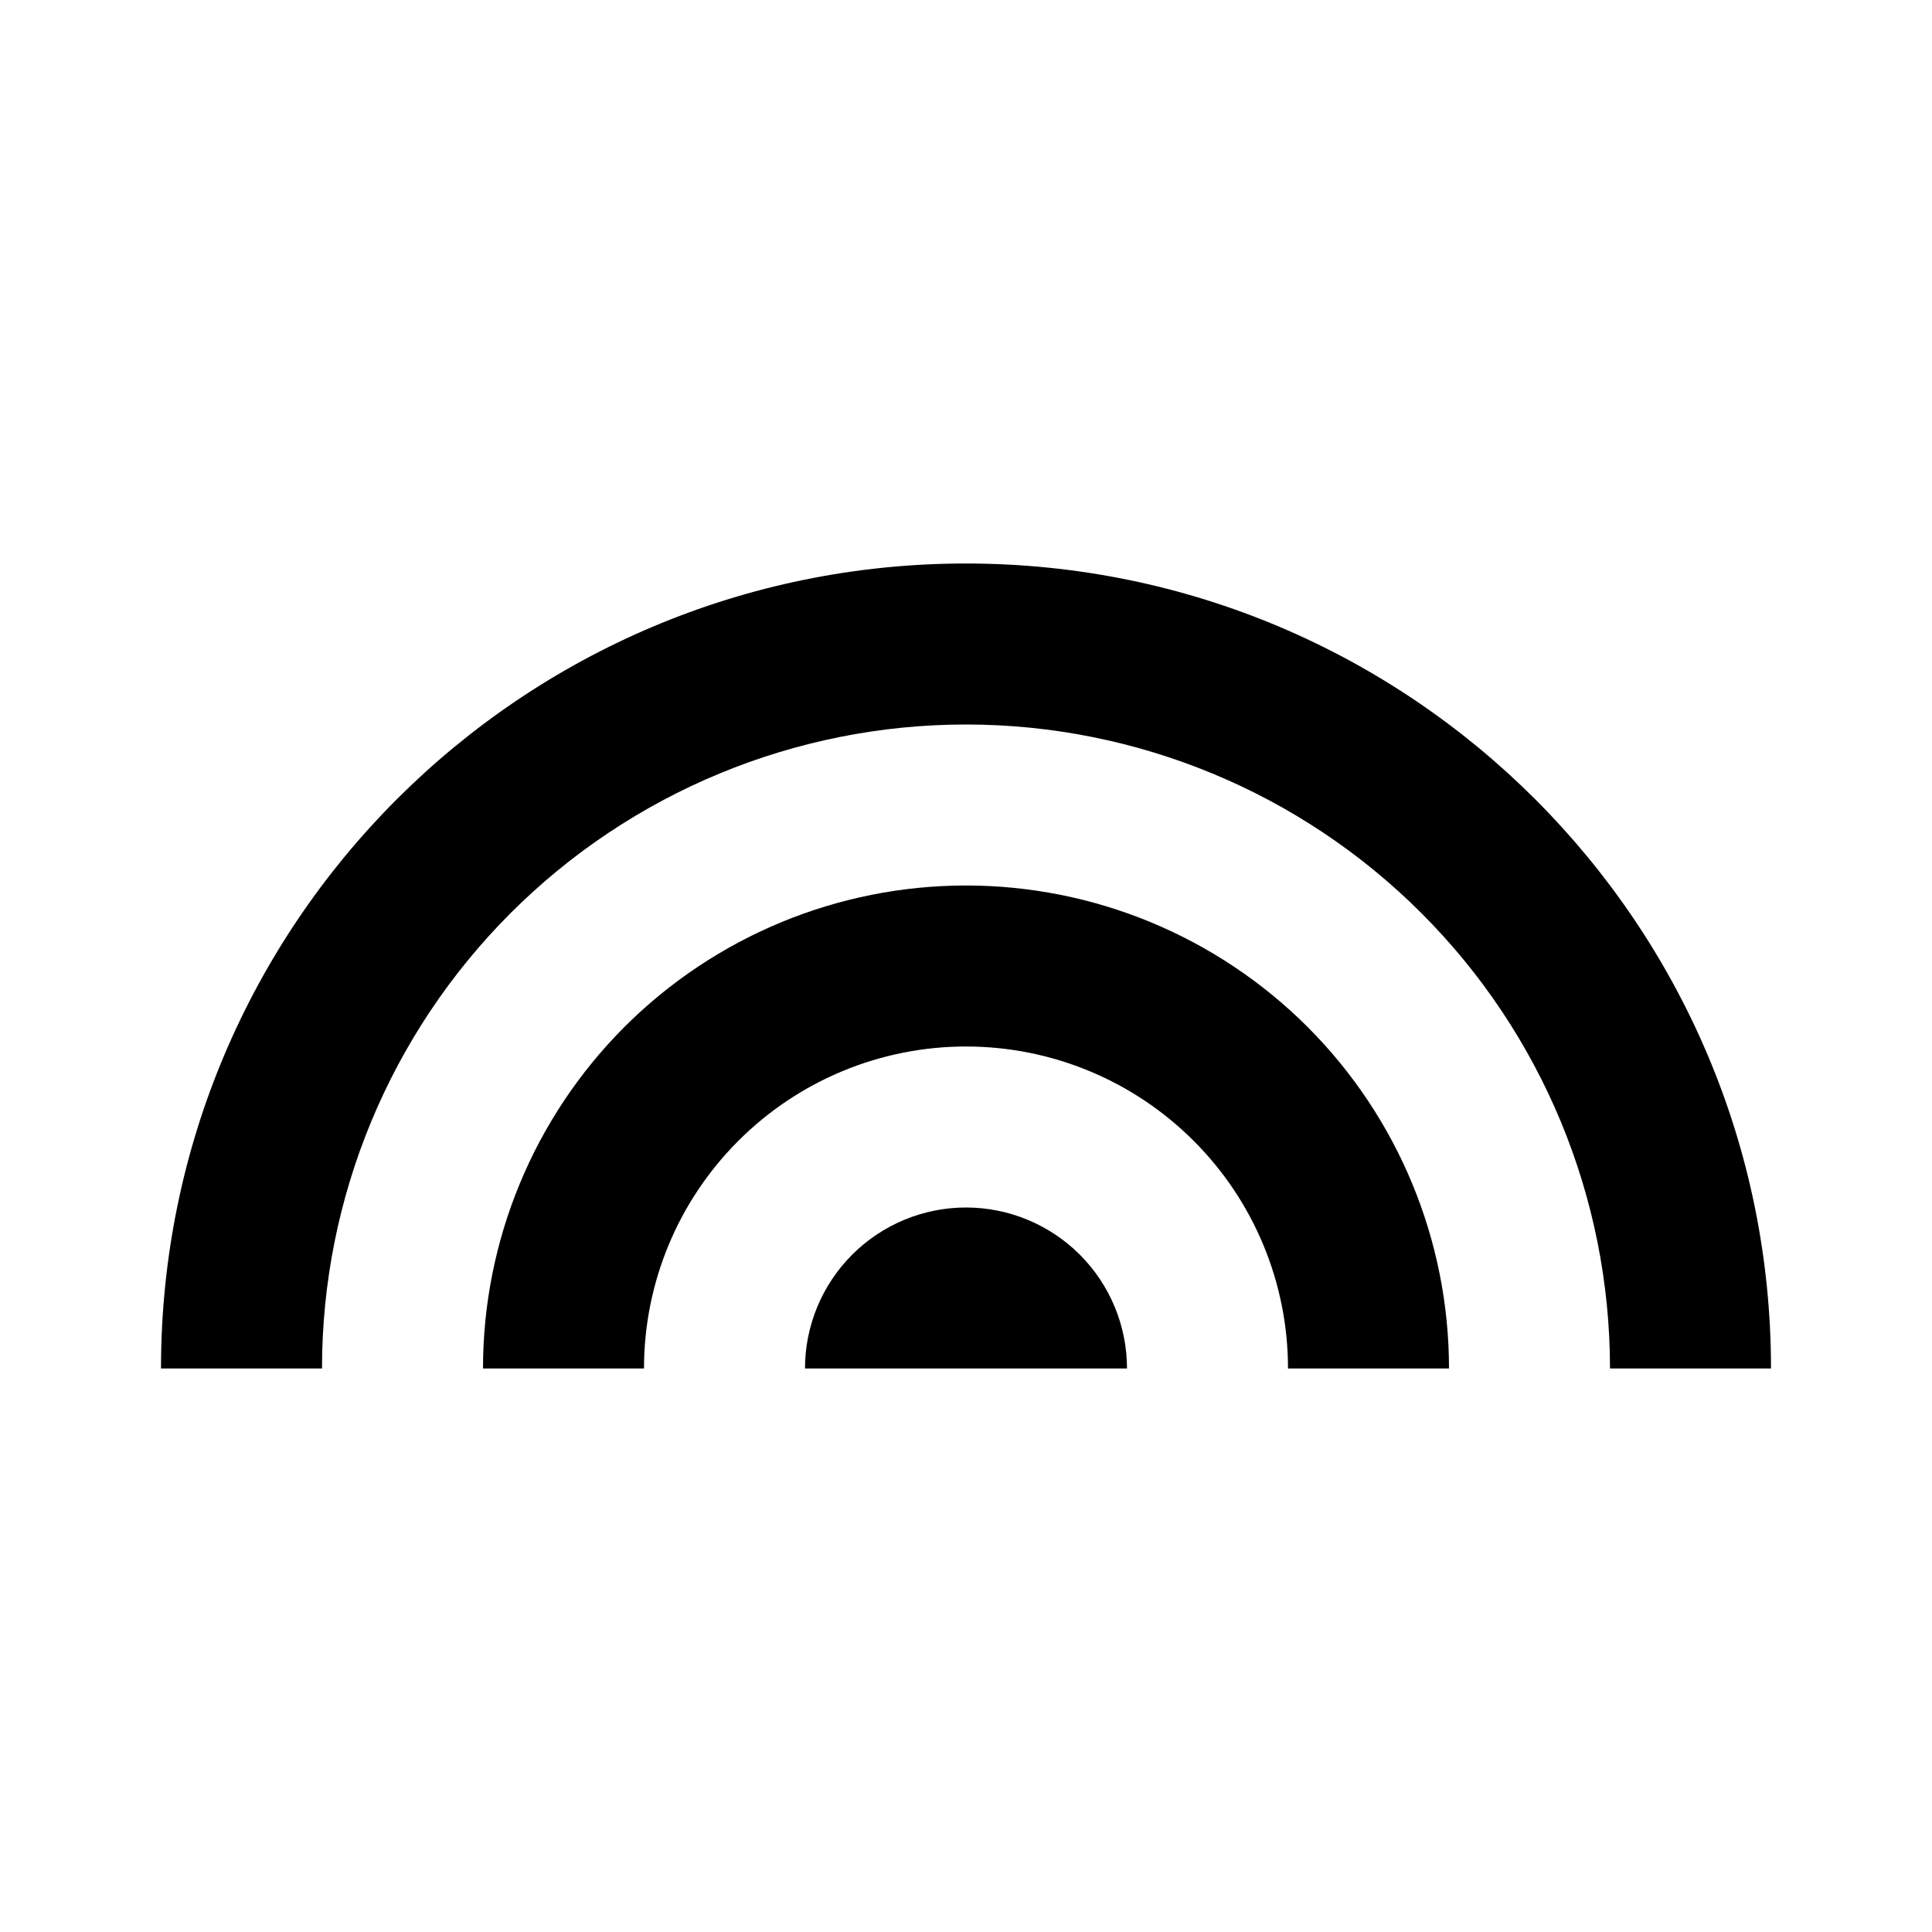 <svg width="24" height="24" viewBox="0 0 24 24" fill="none" xmlns="http://www.w3.org/2000/svg">
<path d="M2 17C2 11.477 6.477 7 12 7C17.523 7 22 11.477 22 17H20C20 14.878 19.157 12.843 17.657 11.343C16.157 9.843 14.122 9 12 9C9.878 9 7.843 9.843 6.343 11.343C4.843 12.843 4 14.878 4 17H2ZM6 17C6 15.409 6.632 13.883 7.757 12.757C8.883 11.632 10.409 11 12 11C13.591 11 15.117 11.632 16.243 12.757C17.368 13.883 18 15.409 18 17H16C16 15.939 15.579 14.922 14.828 14.172C14.078 13.421 13.061 13 12 13C10.939 13 9.922 13.421 9.172 14.172C8.421 14.922 8 15.939 8 17H6ZM10 17C10 16.47 10.211 15.961 10.586 15.586C10.961 15.211 11.47 15 12 15C12.53 15 13.039 15.211 13.414 15.586C13.789 15.961 14 16.47 14 17H10Z" fill="black"/>
</svg>

